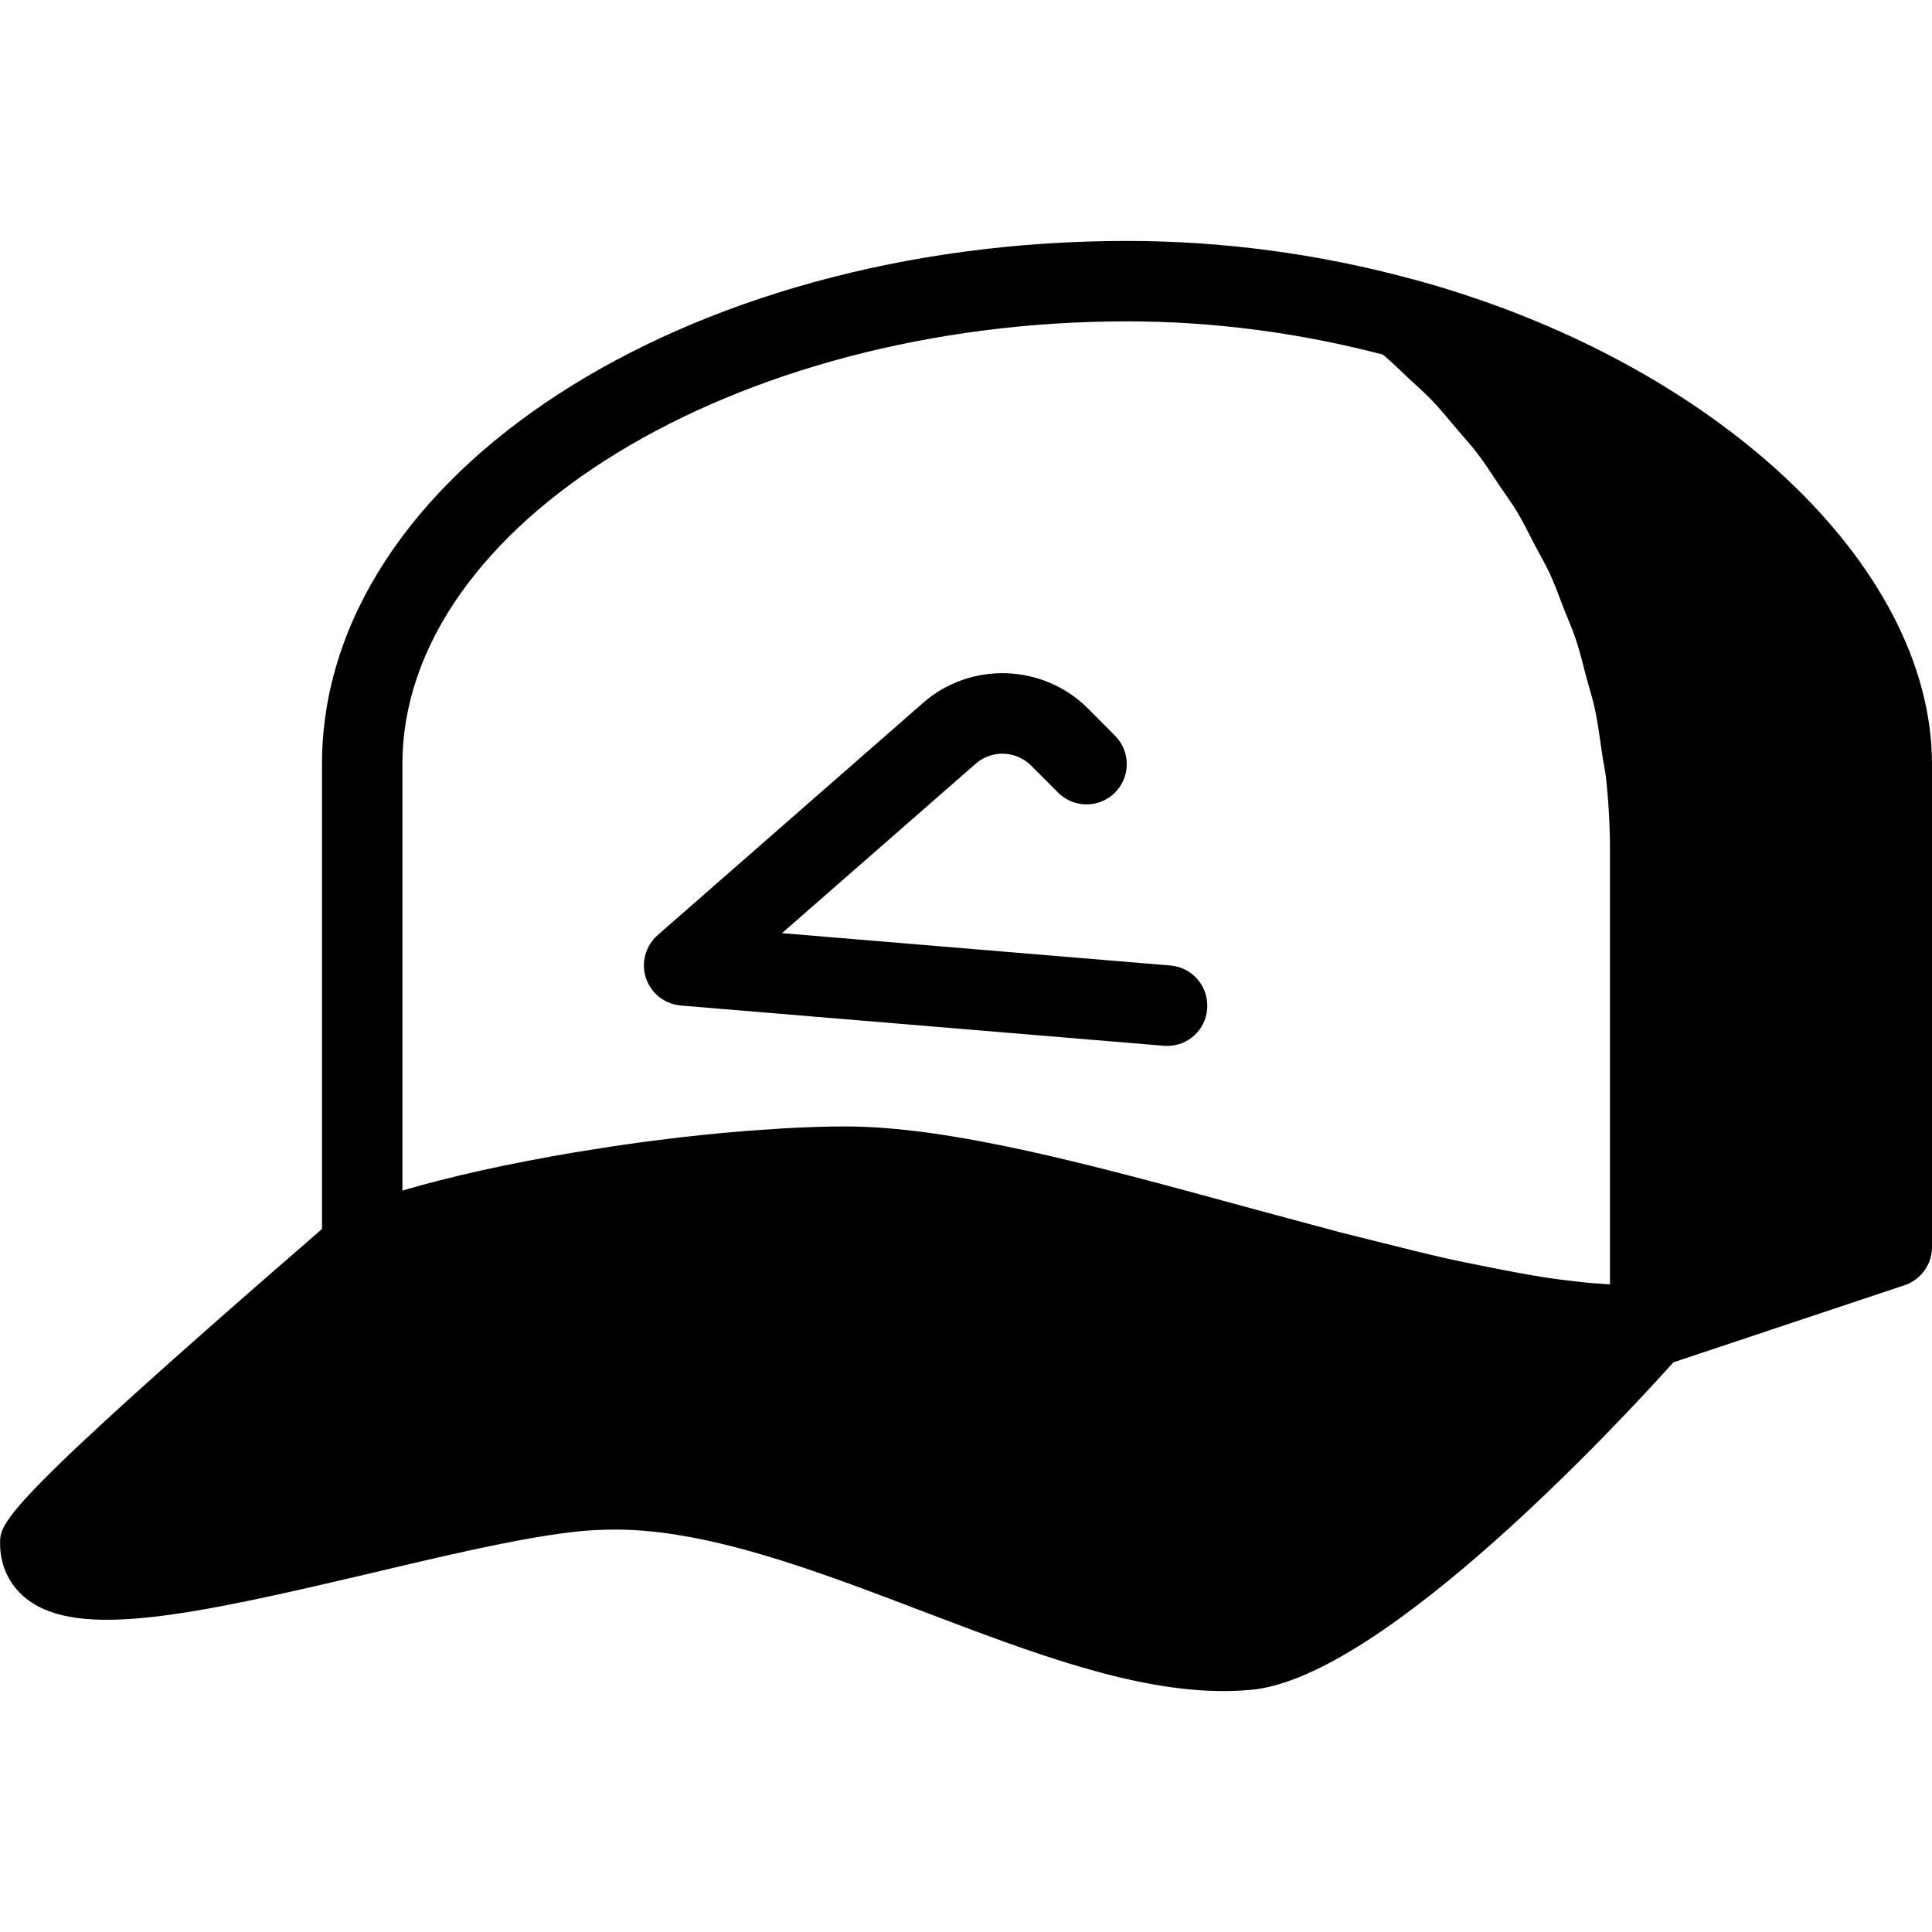 <?xml version="1.0" encoding="iso-8859-1"?>
<!-- Generator: Adobe Illustrator 19.0.0, SVG Export Plug-In . SVG Version: 6.00 Build 0)  -->
<svg version="1.1" id="Layer_1" xmlns="http://www.w3.org/2000/svg" xmlns:xlink="http://www.w3.org/1999/xlink" x="0px" y="0px"
	 viewBox="0 0 24 24" style="enable-background:new 0 0 24 24;" xml:space="preserve">
<g>
	<path d="M17.556,3.47c-0.002-0.001-0.004,0-0.007-0.001c-1.164-0.316-2.358-0.476-3.549-0.476c-5.514,0-10,2.916-10,6.5v5.774
		c-3.99,3.458-3.999,3.641-3.999,3.907c0,0.275,0.116,0.519,0.326,0.685c0.642,0.51,2.052,0.209,4.3-0.321
		c1.09-0.258,2.219-0.525,2.881-0.535c1.209-0.043,2.639,0.512,3.993,1.028c1.317,0.5,2.568,0.976,3.697,0.976
		c0.117,0,0.234-0.005,0.349-0.016c1.646-0.155,4.616-3.372,5.241-4.068l2.87-0.957c0.204-0.068,0.342-0.259,0.342-0.474v-6
		C23.999,7.017,21.29,4.484,17.556,3.47z M4.999,9.492c0-2.981,4.122-5.5,9-5.5c1.067,0,2.135,0.14,3.18,0.413
		c0.111,0.094,0.215,0.195,0.32,0.295c0.097,0.091,0.198,0.178,0.29,0.274c0.109,0.114,0.206,0.236,0.308,0.356
		c0.087,0.102,0.179,0.201,0.26,0.308c0.094,0.124,0.177,0.255,0.263,0.384c0.075,0.112,0.156,0.22,0.226,0.336
		c0.08,0.134,0.148,0.275,0.22,0.413c0.062,0.119,0.13,0.234,0.187,0.356c0.067,0.145,0.12,0.297,0.178,0.446
		c0.048,0.122,0.102,0.242,0.144,0.367c0.054,0.161,0.092,0.327,0.136,0.492c0.032,0.119,0.071,0.236,0.097,0.357
		c0.042,0.191,0.067,0.387,0.095,0.582c0.014,0.1,0.037,0.197,0.048,0.297c0.032,0.297,0.049,0.599,0.049,0.903v5.384
		c-0.117-0.009-0.231-0.014-0.354-0.028c-0.162-0.019-0.324-0.037-0.495-0.065c-0.222-0.036-0.452-0.079-0.685-0.127
		c-0.173-0.035-0.343-0.067-0.522-0.108c-0.246-0.056-0.499-0.119-0.752-0.183c-0.182-0.046-0.361-0.088-0.545-0.136
		c-0.132-0.035-0.265-0.071-0.398-0.107c-0.278-0.075-0.557-0.149-0.834-0.225c-1.853-0.505-3.603-0.983-4.916-0.983
		c-0.235,0-0.487,0.009-0.747,0.023c-0.039,0.002-0.08,0.005-0.119,0.008c-0.218,0.013-0.441,0.03-0.669,0.051
		c-0.066,0.006-0.132,0.013-0.198,0.02c-0.21,0.021-0.42,0.045-0.633,0.073c-0.068,0.009-0.136,0.017-0.204,0.027
		c-0.223,0.03-0.444,0.064-0.664,0.1c-0.051,0.008-0.103,0.016-0.154,0.025c-0.779,0.132-1.519,0.294-2.112,0.47V9.492z"/>
	<path d="M8.457,12.491l6,0.5c0.014,0.002,0.028,0.002,0.042,0.002c0.258,0,0.477-0.197,0.497-0.459
		c0.022-0.276-0.182-0.518-0.457-0.54l-4.825-0.402l2.409-2.107c0.198-0.172,0.498-0.161,0.683,0.023l0.338,0.338
		c0.195,0.195,0.512,0.195,0.707,0c0.195-0.195,0.195-0.512,0-0.707L13.514,8.8c-0.558-0.556-1.457-0.586-2.048-0.068L8.17,11.616
		c-0.151,0.133-0.209,0.343-0.146,0.533C8.087,12.34,8.257,12.474,8.457,12.491z"/>
</g>
</svg>
